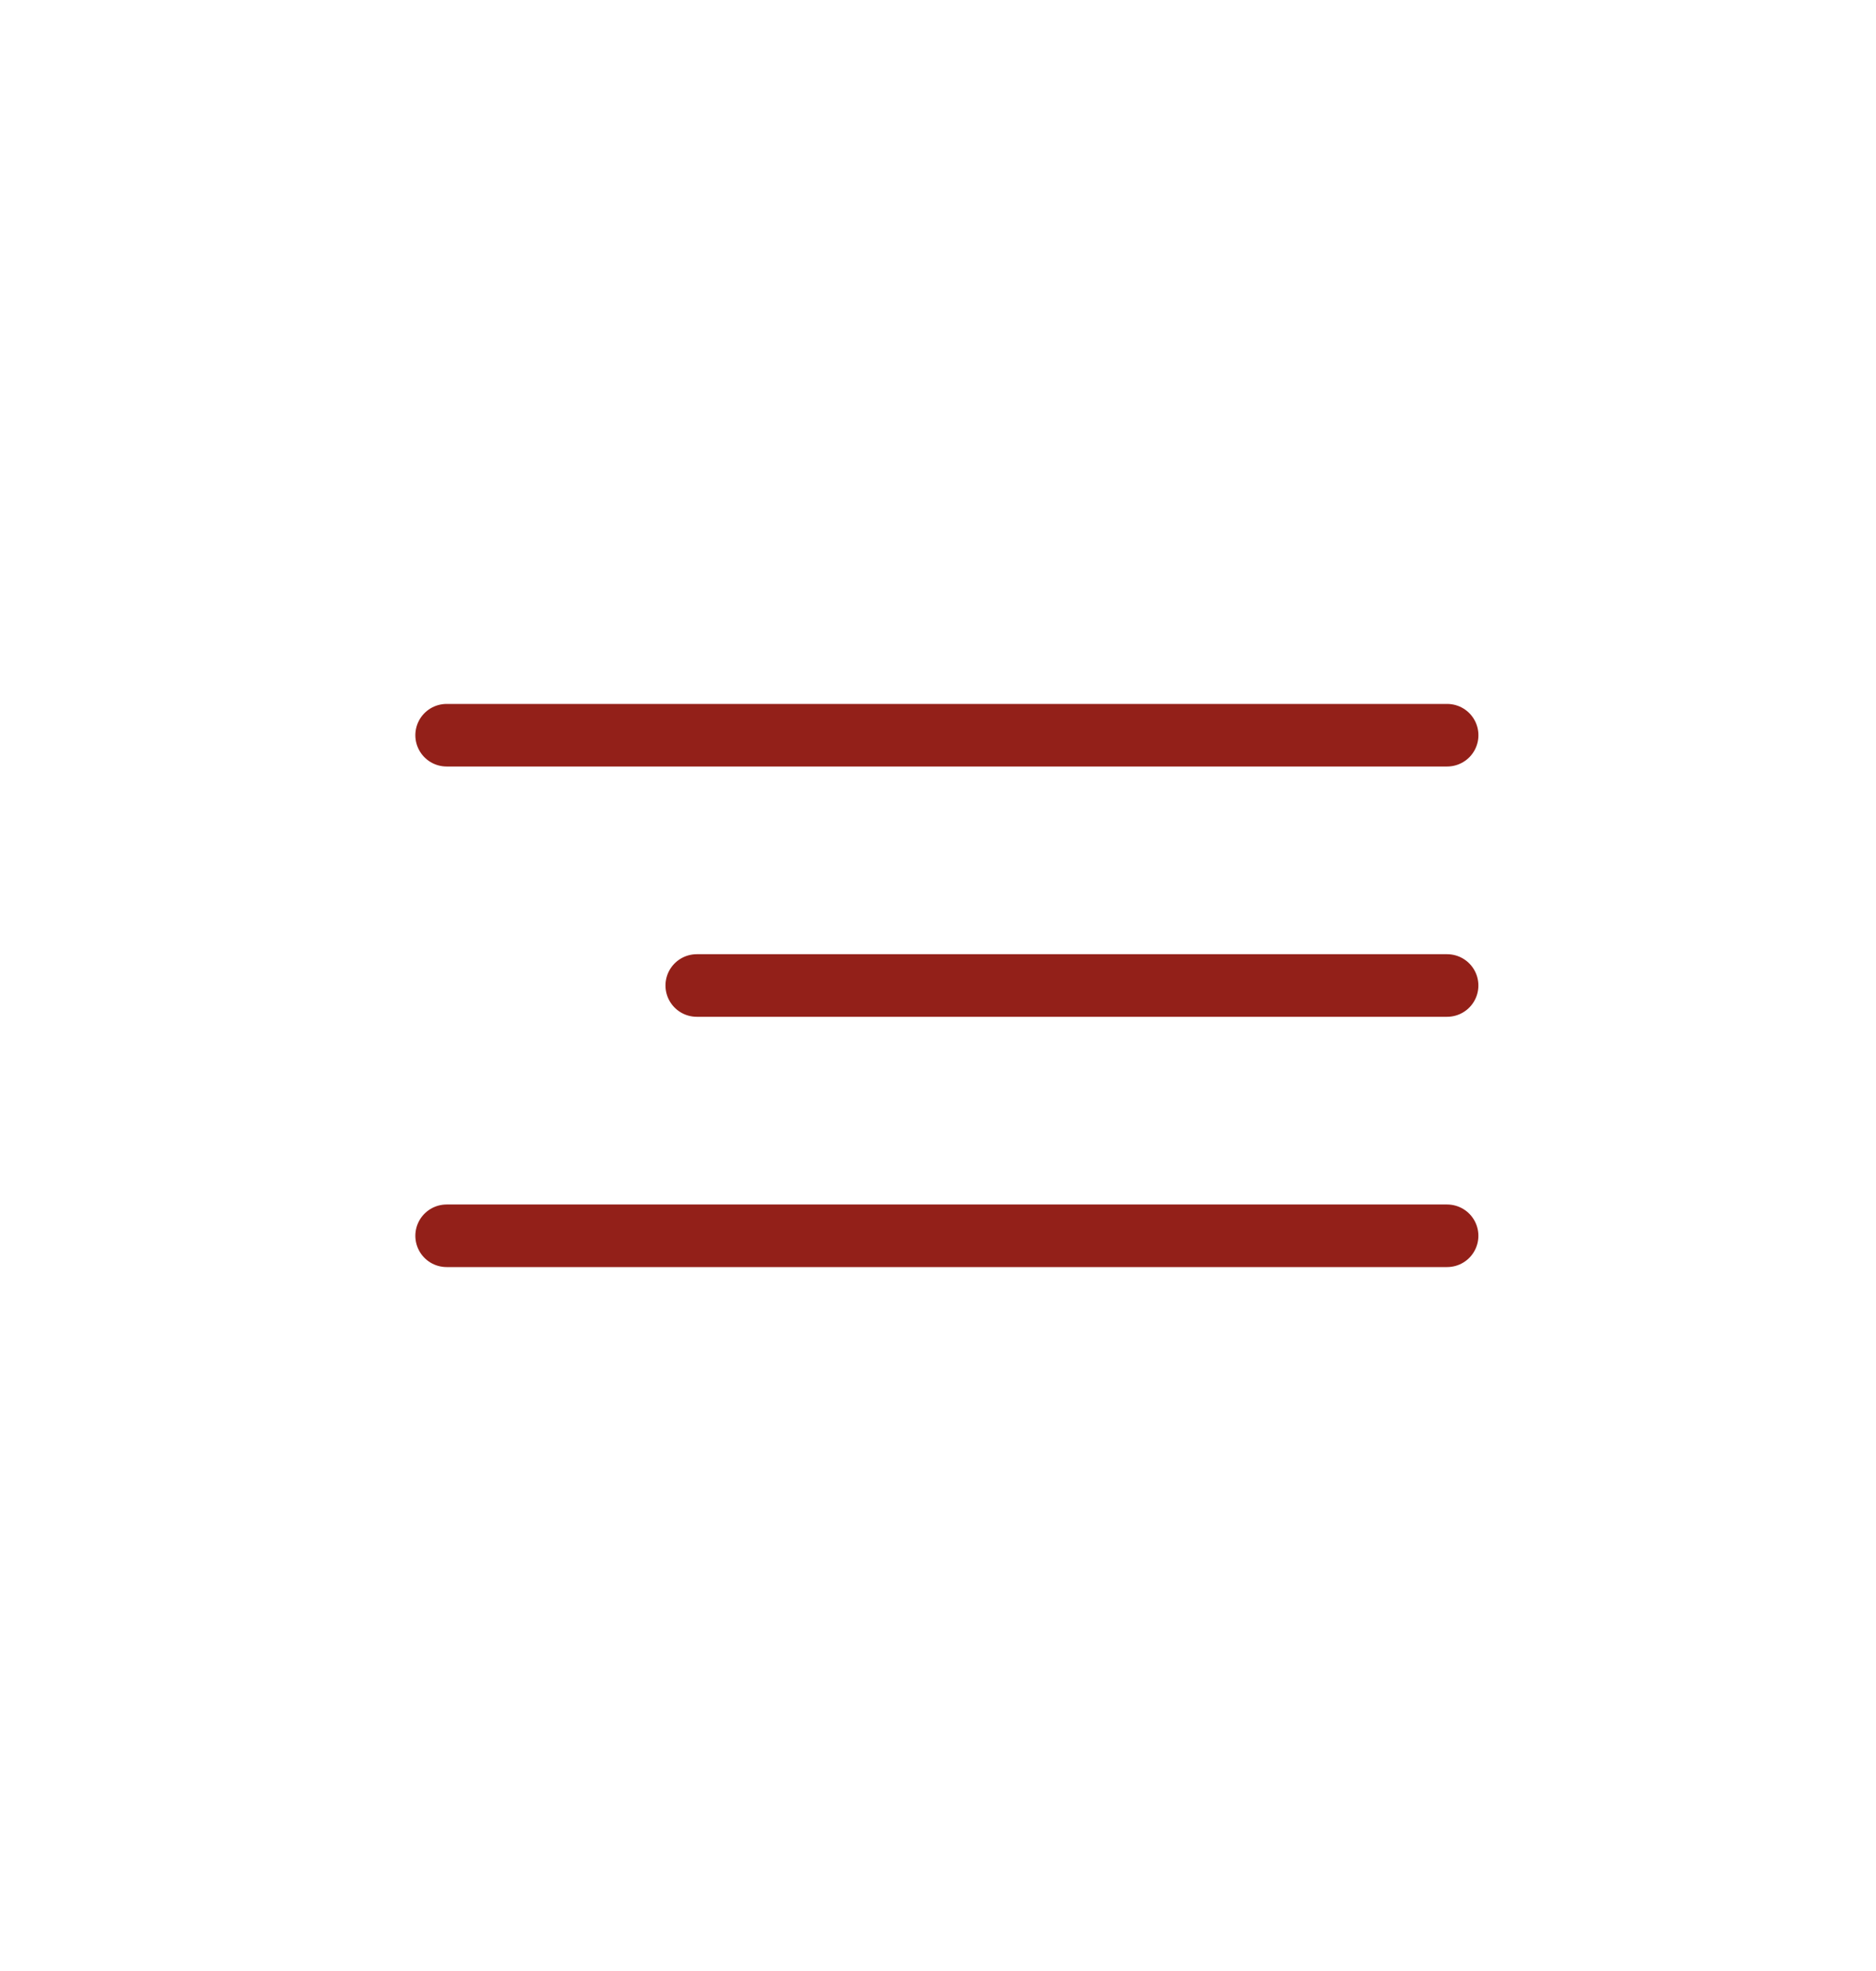 <svg width="60" height="63" viewBox="0 0 60 63" fill="none" xmlns="http://www.w3.org/2000/svg">
<path d="M46.284 23.5L14.284 23.5" stroke="#932019" stroke-width="2" stroke-linecap="round"/>
<path d="M46.283 31.5H22.284" stroke="#932019" stroke-width="2" stroke-linecap="round"/>
<path d="M46.283 39.5H14.284" stroke="#932019" stroke-width="2" stroke-linecap="round"/>
</svg>
